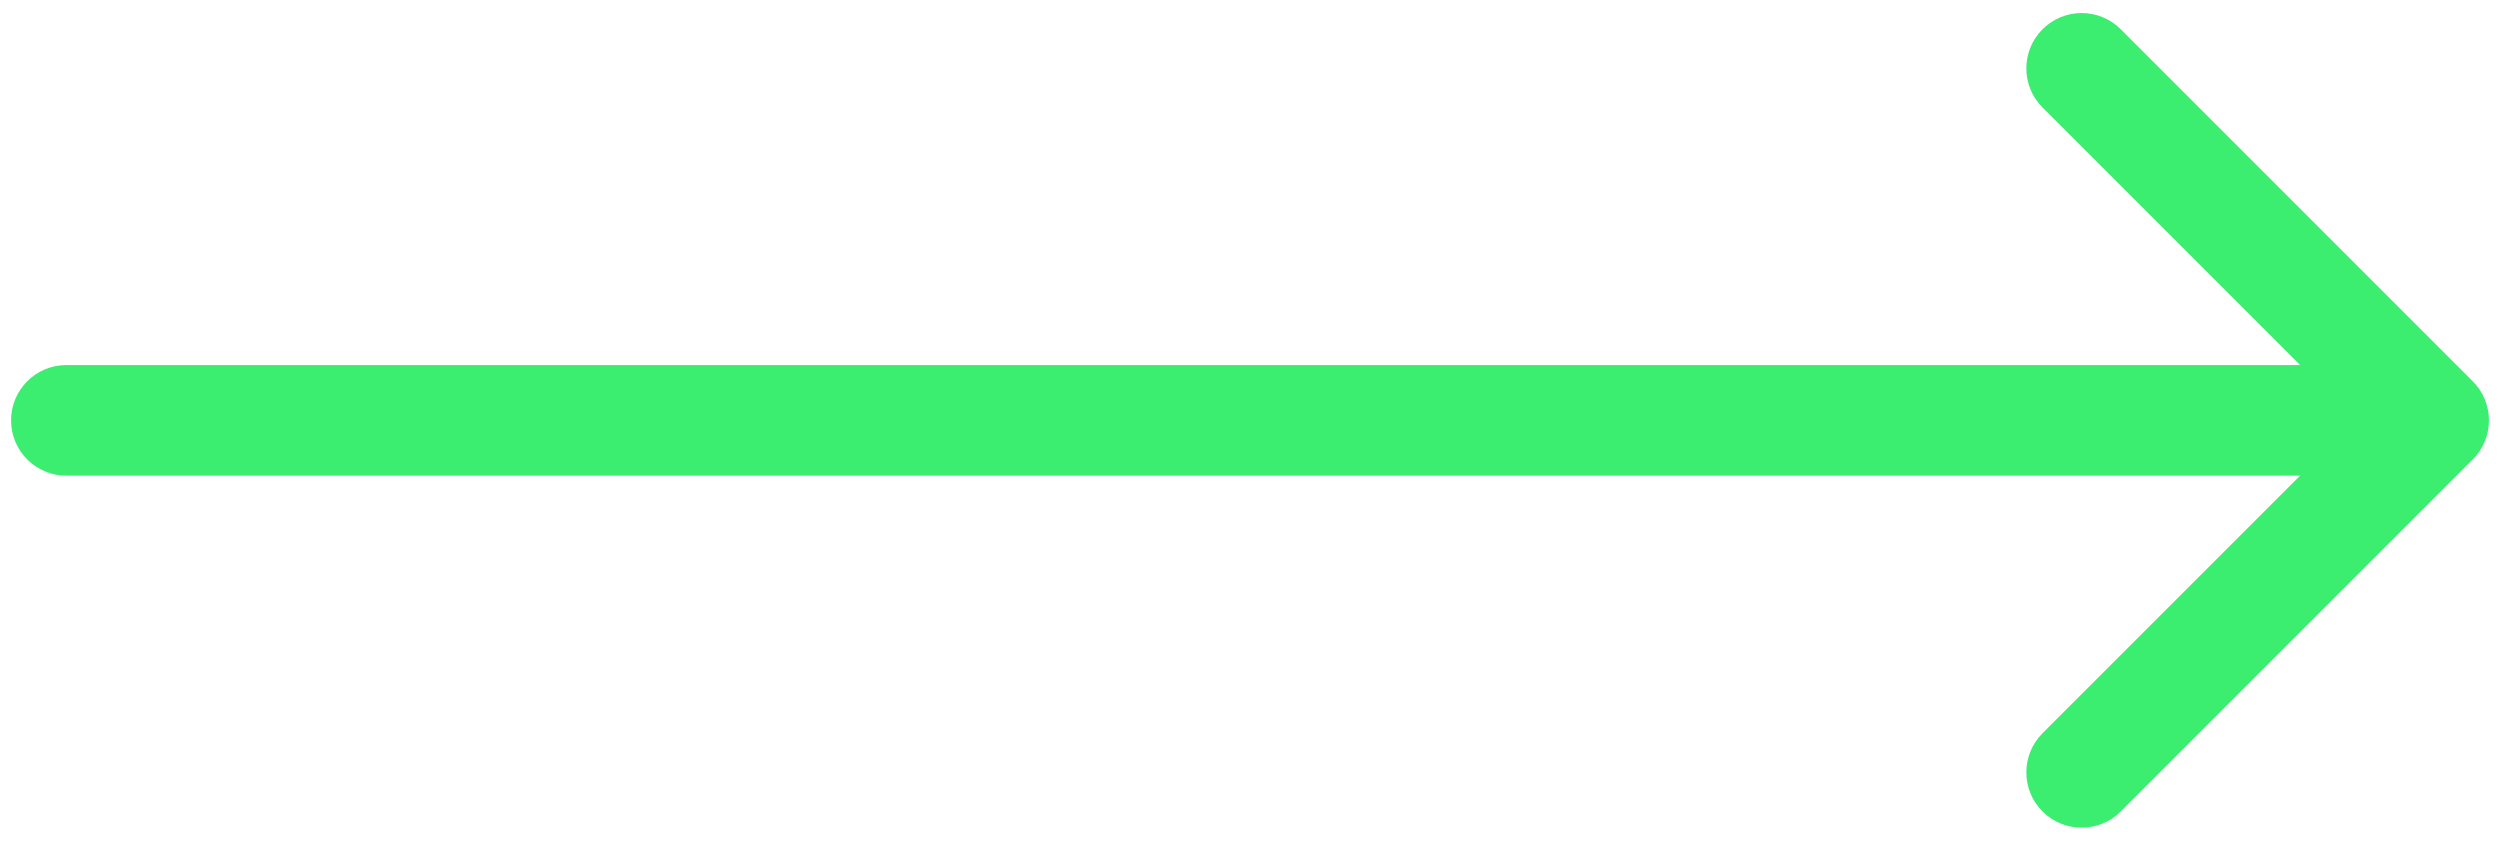 <svg width="113" height="38" viewBox="0 0 113 38" fill="none" xmlns="http://www.w3.org/2000/svg">
<path d="M3 16.5C1.619 16.5 0.5 17.619 0.5 19C0.5 20.381 1.619 21.5 3 21.5L3 16.5ZM111.768 20.768C112.744 19.791 112.744 18.209 111.768 17.232L95.858 1.322C94.882 0.346 93.299 0.346 92.322 1.322C91.346 2.299 91.346 3.882 92.322 4.858L106.464 19L92.322 33.142C91.346 34.118 91.346 35.701 92.322 36.678C93.299 37.654 94.882 37.654 95.858 36.678L111.768 20.768ZM3 21.5L110 21.5L110 16.5L3 16.5L3 21.5Z" fill="#3BEE70"/>
</svg>
